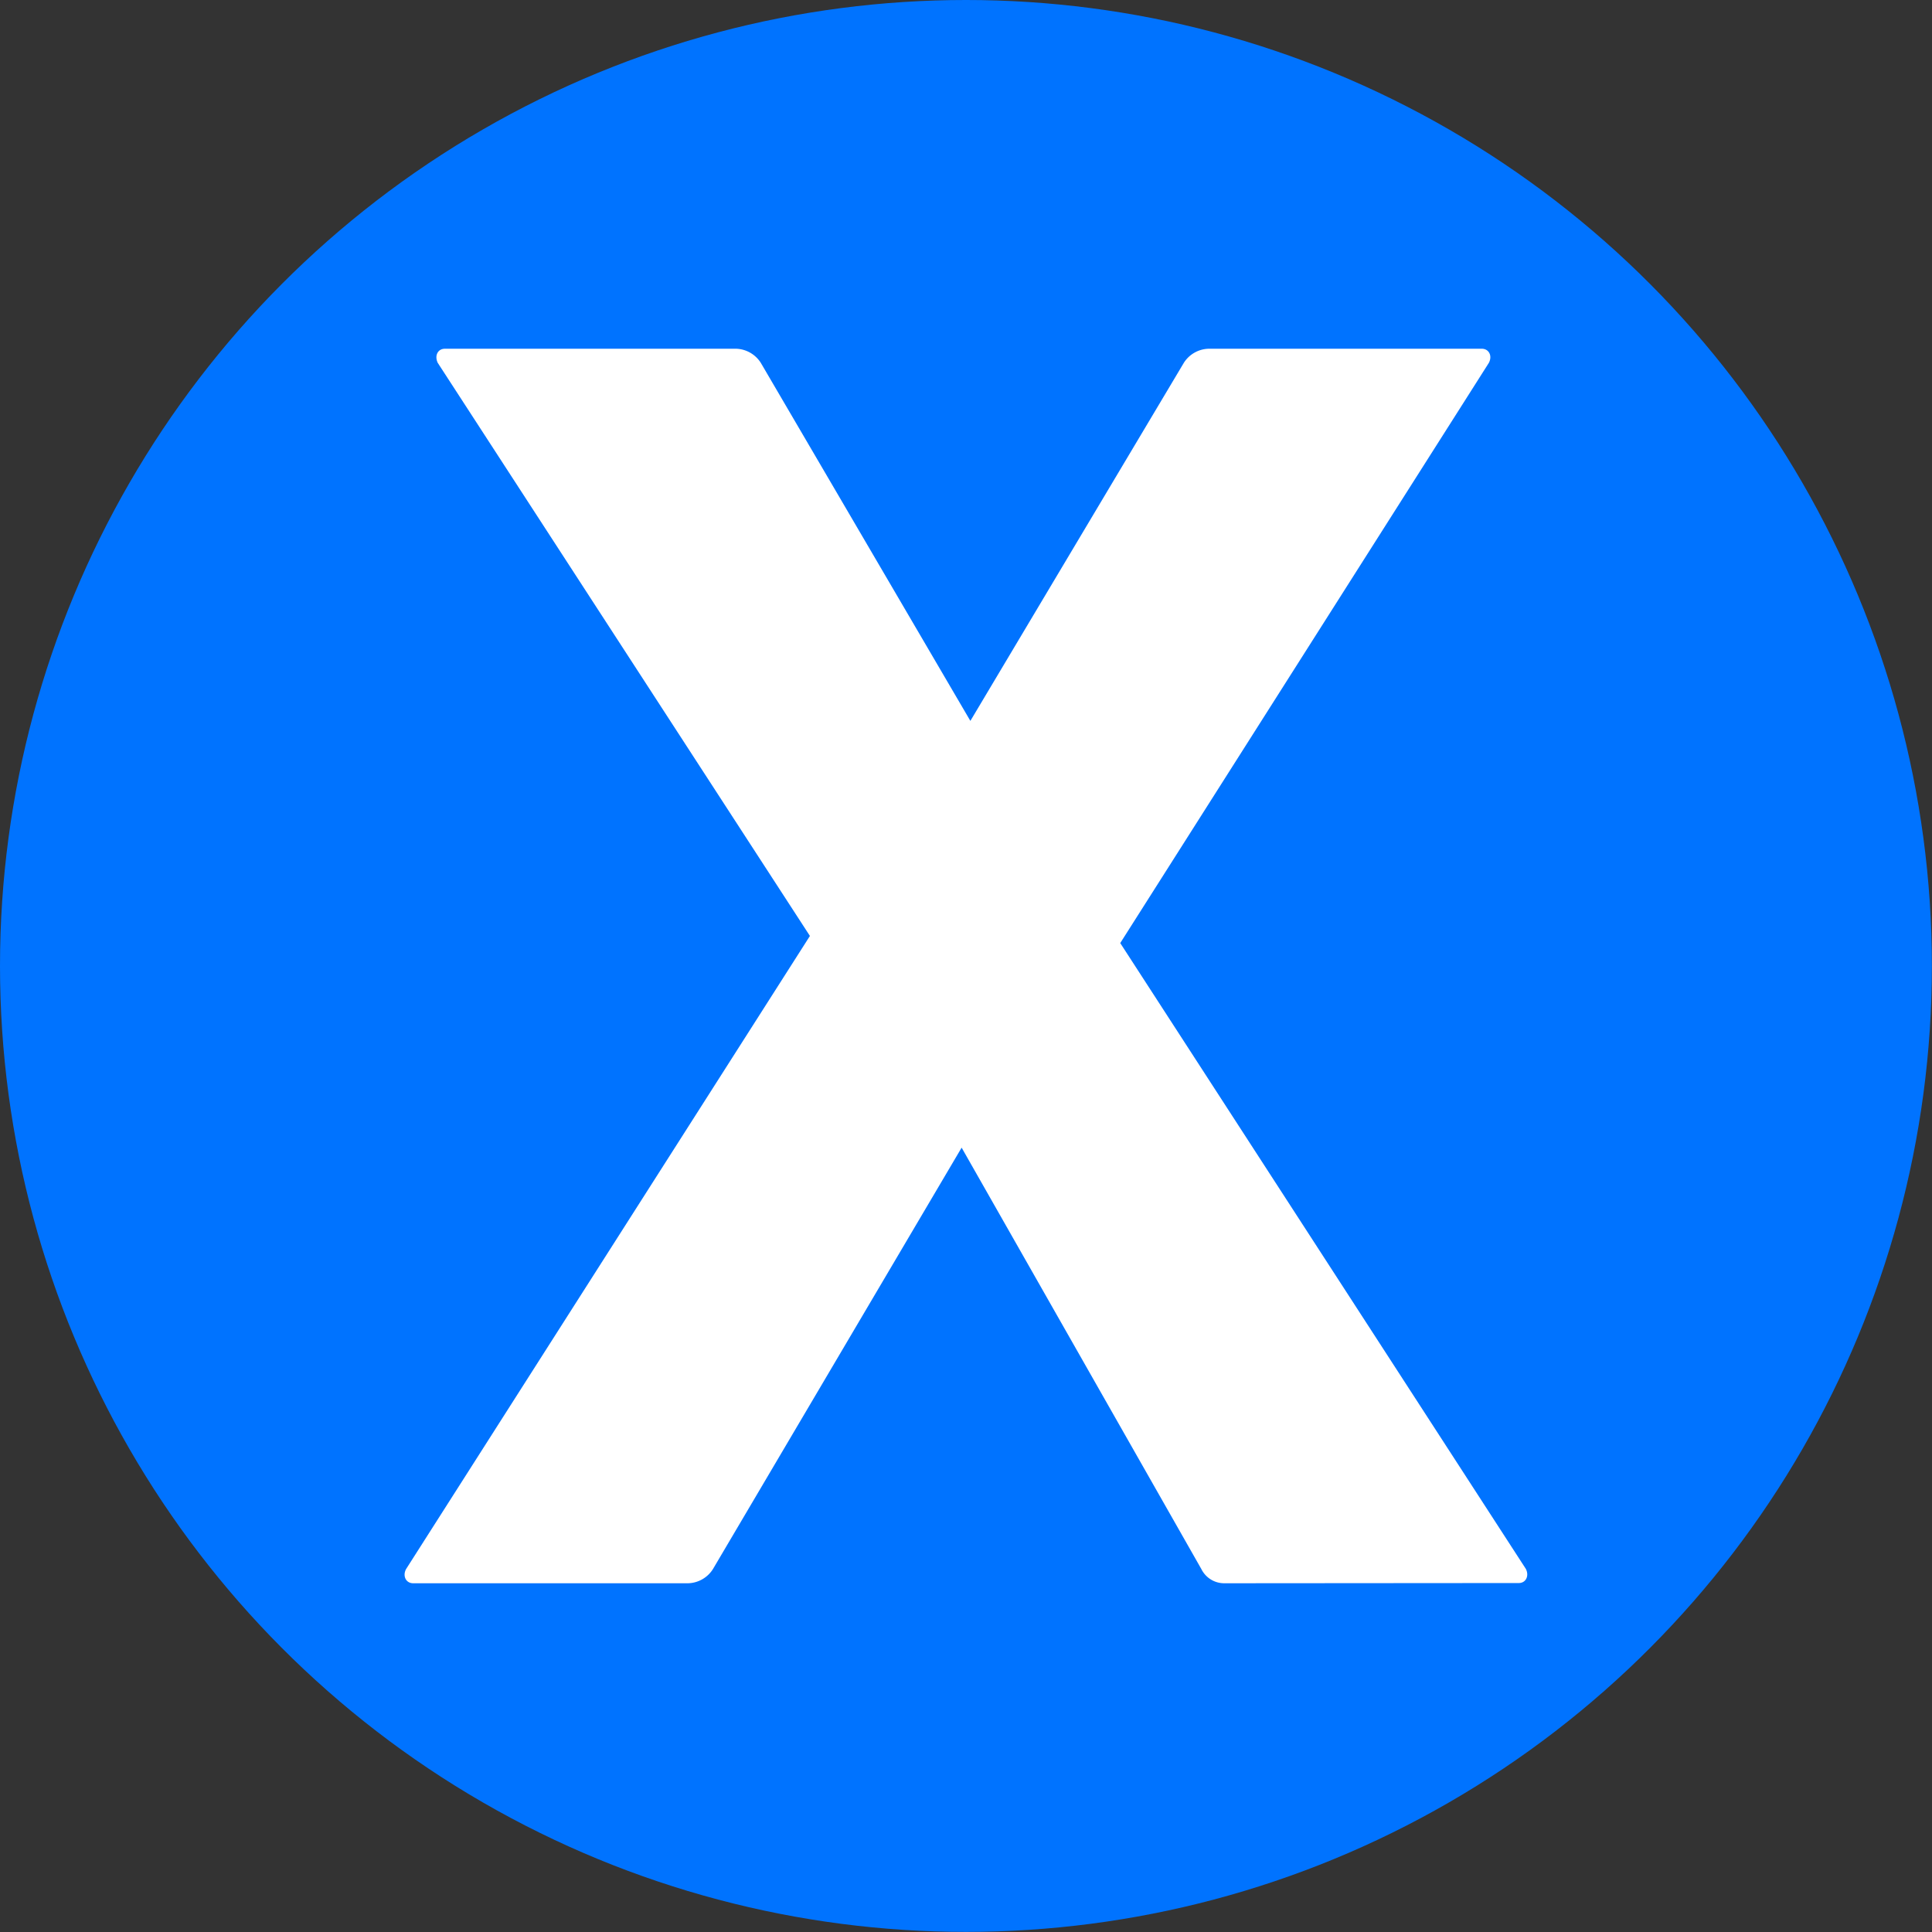 <svg xmlns="http://www.w3.org/2000/svg" viewBox="0 0 179.05 179.05"><rect x="0" y="0" width="179.05" height="179.05" fill="#333333" stroke="none"/><defs><style>.cls-1{fill:#0073ff;}.cls-2{fill:#fff;}</style></defs><g id="Ebene_2" data-name="Ebene 2"><g id="Ebene_2-2" data-name="Ebene 2"><circle class="cls-1" cx="89.52" cy="89.52" r="89.52"/><path class="cls-2" d="M113.47,146.73a2.36,2.36,0,0,1-2.13-1.31L89.12,106.36,66.07,145.42a2.81,2.81,0,0,1-2.29,1.31H38.29c-.66,0-1-.66-.66-1.31L75.06,86.74,40.57,33.63c-.32-.66,0-1.31.66-1.31h27a2.81,2.81,0,0,1,2.28,1.31L89.93,66.81l19.78-33.18A2.81,2.81,0,0,1,112,32.32h25.33c.65,0,1,.65.65,1.31L103.82,87.4l37.59,58c.33.65,0,1.31-.65,1.31Z"/></g></g></svg>